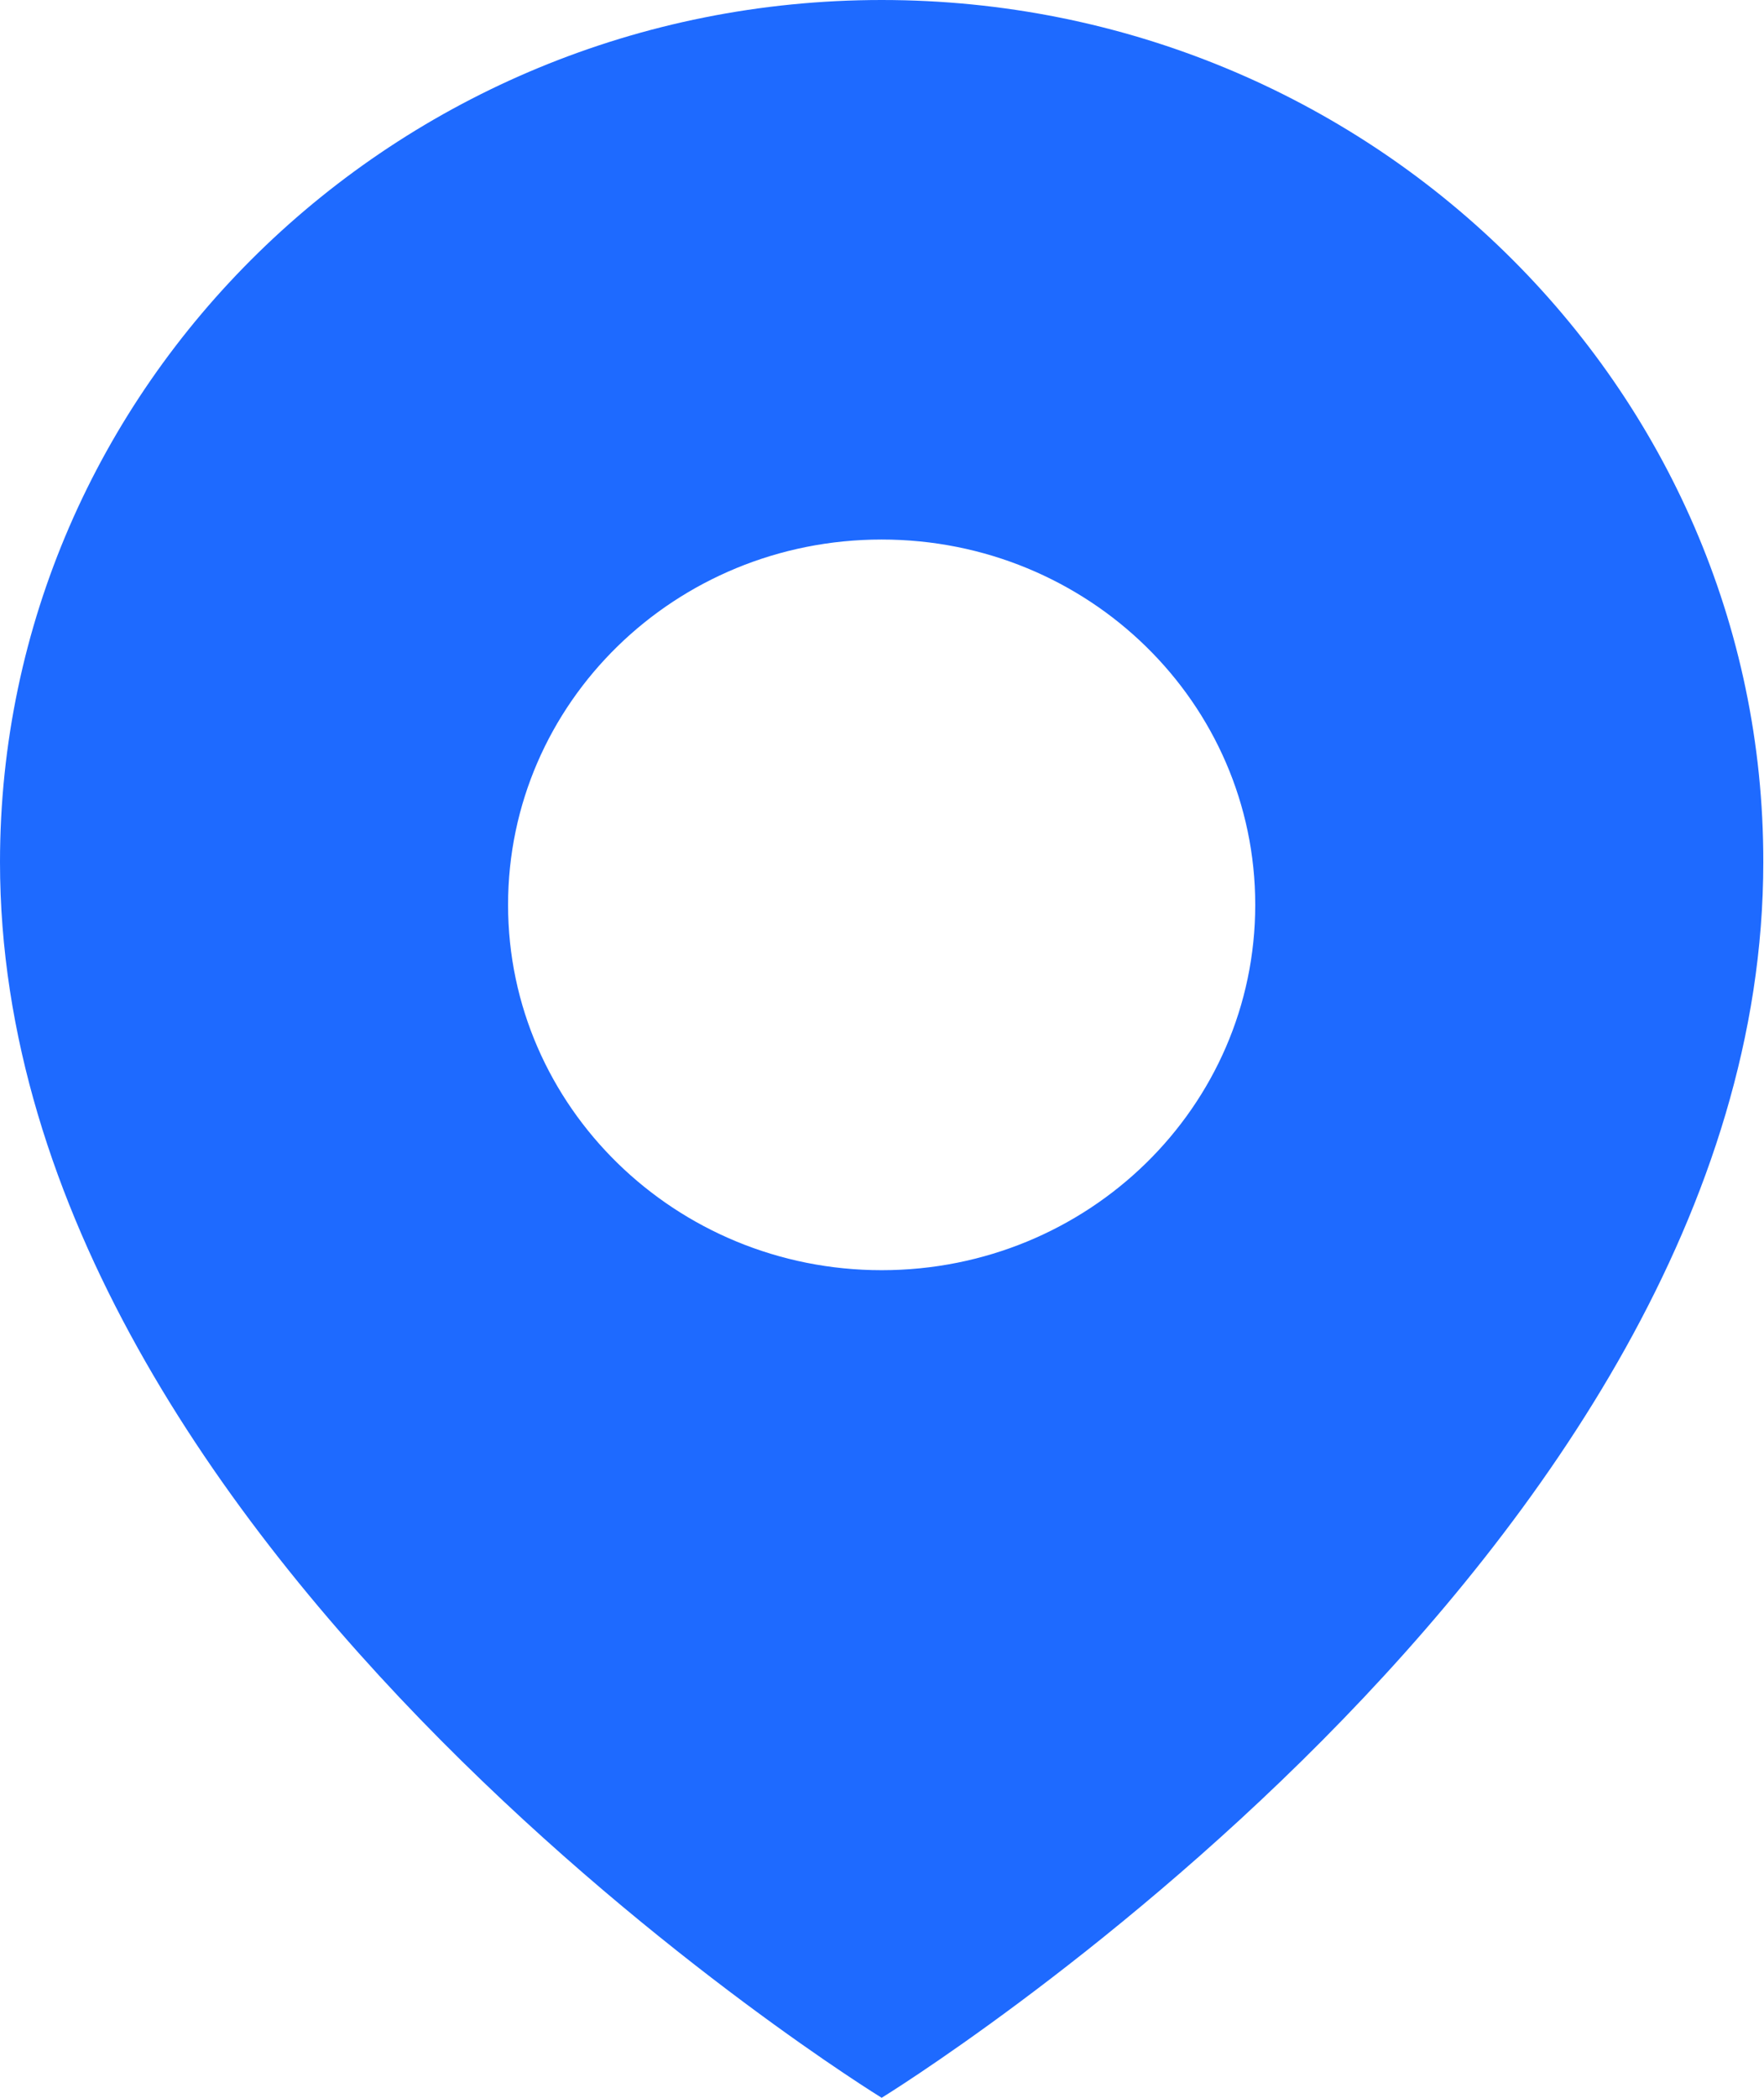<svg width="53" height="63" viewBox="0 0 53 63" fill="none" xmlns="http://www.w3.org/2000/svg">
<path d="M26.49 0C11.87 0 0 11.603 0 25.892C0 46.736 26.49 63 26.49 63C26.49 63 52.979 46.736 52.979 25.892C53 11.603 41.13 0 26.49 0ZM26.49 38.146C20.305 38.146 15.265 33.24 15.265 27.174C15.265 21.109 20.284 16.203 26.49 16.203C32.696 16.203 37.714 21.109 37.714 27.174C37.714 33.24 32.696 38.146 26.49 38.146Z" fill="#1E6AFF"/>
</svg>
